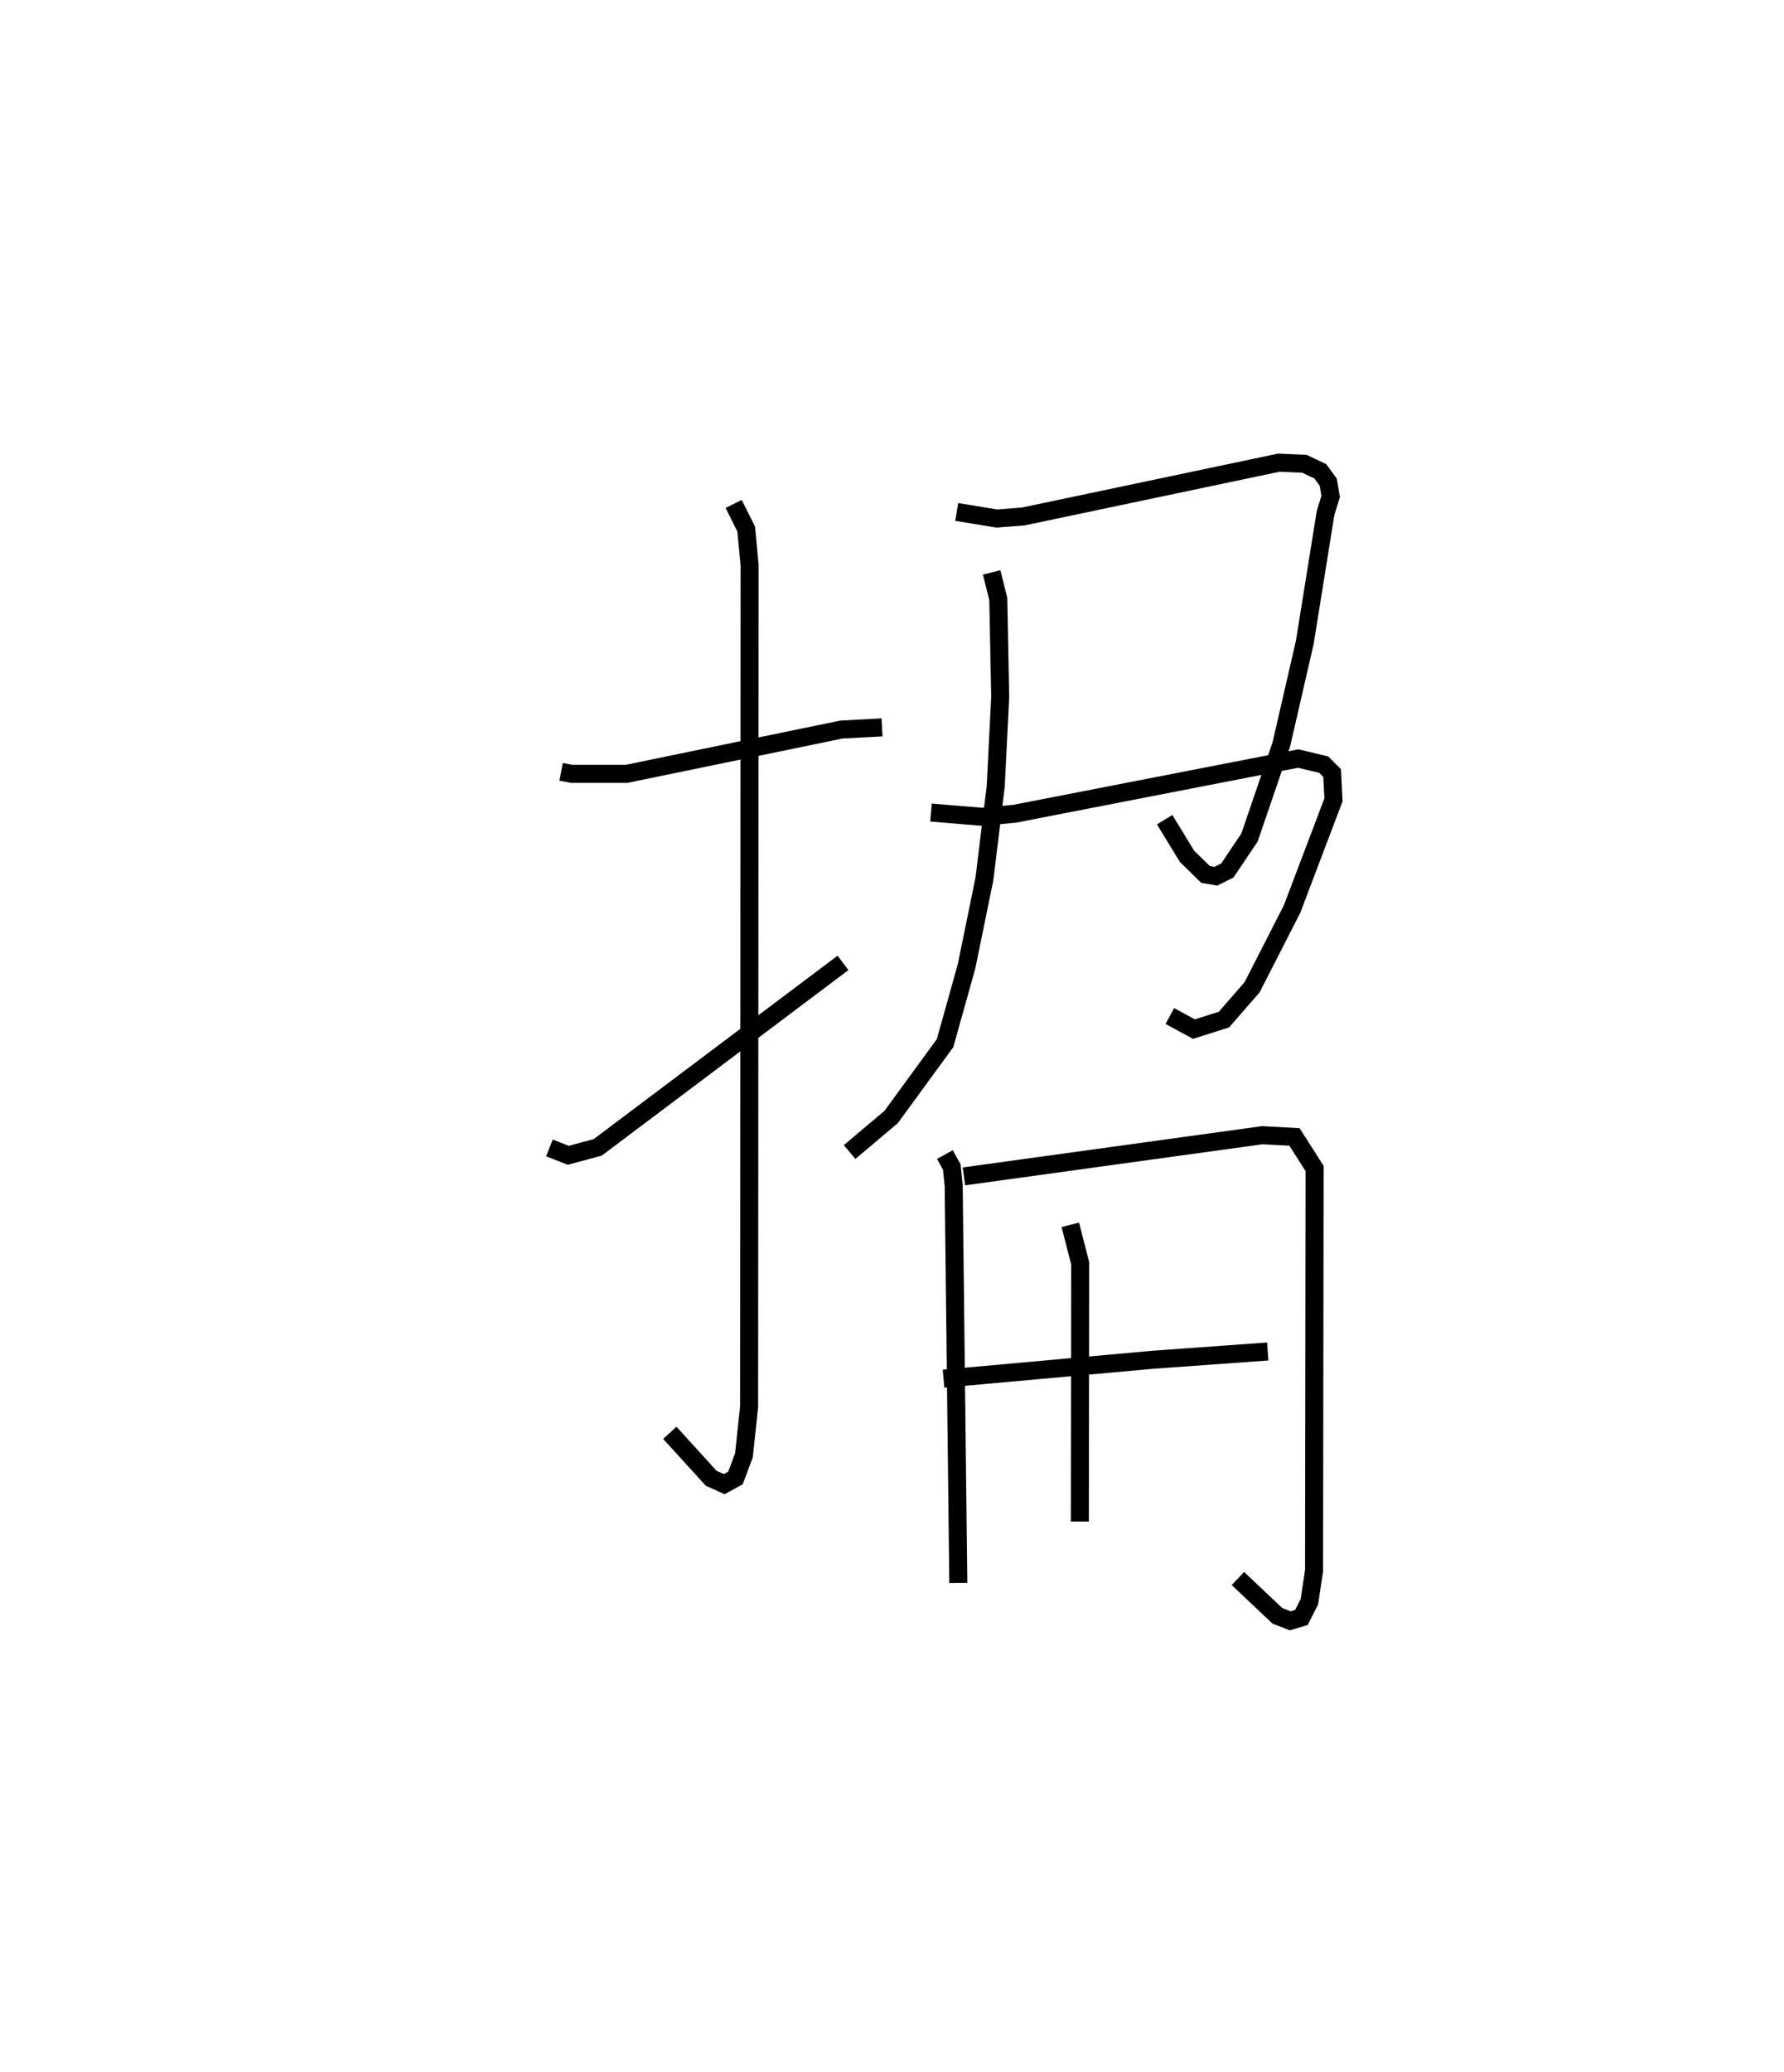 <?xml version="1.0" encoding="utf-8" ?>
<svg baseProfile="full" height="114.882" version="1.1" width="98.984" xmlns="http://www.w3.org/2000/svg" xmlns:ev="http://www.w3.org/2001/xml-events" xmlns:xlink="http://www.w3.org/1999/xlink"><defs /><rect fill="white" height="114.882" width="98.984" x="0" y="0" /><path d="M25,25 m0.0,0.0 m6.133,17.802 l0.589,0.111 3.05,-0.001 l11.917,-2.456 2.25,-0.119 m-8.231,-12.391 l0.696,1.396 0.186,2.006 l-0.026,46.656 -0.287,2.697 l-0.47,1.257 -0.624,0.345 l-0.724,-0.327 -2.295,-2.521 m-6.679,-15.798 l1.047,0.41 1.634,-0.443 l13.608,-10.228 m6.31,-25.006 l2.226,0.365 1.464,-0.114 l14.179,-2.985 1.422,0.063 l0.881,0.417 0.441,0.604 l0.135,0.786 -0.284,0.919 l-1.153,7.181 -1.303,5.663 l-1.764,5.154 -1.231,1.832 l-0.636,0.315 -0.574,-0.1 l-1.029,-1.007 -1.238,-2.028 m-9.599,-13.712 l0.368,1.47 0.106,5.44 l-0.248,4.955 -0.629,5.142 l-0.989,4.831 -1.192,4.264 l-2.993,4.096 -2.303,1.944 m4.514,-18.826 l2.843,0.237 1.805,-0.171 l15.727,-3.06 1.414,0.337 l0.468,0.468 0.075,1.486 l-2.3,6.059 -2.216,4.333 l-1.562,1.793 -1.664,0.527 l-1.337,-0.725 m-12.482,7.683 l0.383,0.69 0.106,1.051 l0.256,22.013 m0.312,-22.544 l16.552,-2.284 1.788,0.096 l1.117,1.751 -0.03,22.298 l-0.259,1.725 -0.445,0.875 l-0.621,0.184 -0.711,-0.278 l-2.19,-2.068 m-9.299,-19.613 l0.549,2.135 -0.02,14.319 m-7.562,-7.921 l11.597,-1.049 6.391,-0.46 " fill="none" stroke="black" stroke-width="1" /></svg>